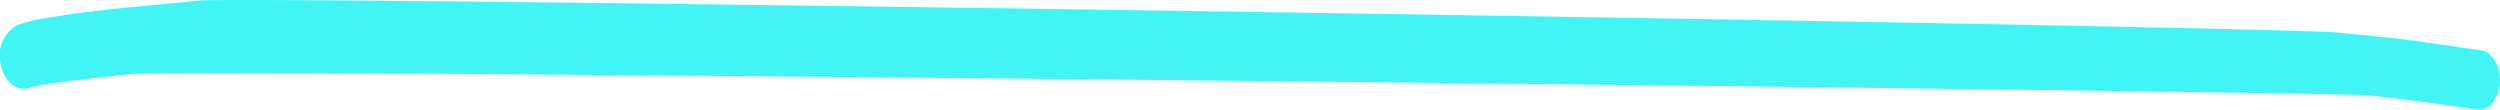 <svg xmlns="http://www.w3.org/2000/svg" width="205.004" height="8.997" viewBox="0 0 205.004 8.997">
  <path id="Path_7566" data-name="Path 7566" d="M8.817,1.243C13.288.809,178.832,3.321,184.286,3.872q1.9.191,3.8.384c2.53.254,5.053.675,7.579,1.024.159.026.317.053.474.081a1.76,1.76,0,0,1,.8.618A2.988,2.988,0,0,1,197.49,7.7,2.983,2.983,0,0,1,197,9.446a1.507,1.507,0,0,1-1.245.737c-3.045-.42-6.088-.872-9.14-1.177C183.788,8.721,8.089,6.76,3.238,7.257c-1.232.125-2.465.275-3.695.418-1.319.153-2.643.3-3.958.529-.2.05-.406.107-.611.172a1.537,1.537,0,0,1-1.491-.244A2.737,2.737,0,0,1-7.432,6.56,2.9,2.9,0,0,1-6.147,3.273,12.266,12.266,0,0,1-3.441,2.63c.624-.1,1.248-.2,1.869-.291,1.2-.186,2.41-.291,3.612-.436" transform="translate(7.514 -1.193)" fill="#42f5f5"/>
</svg>
